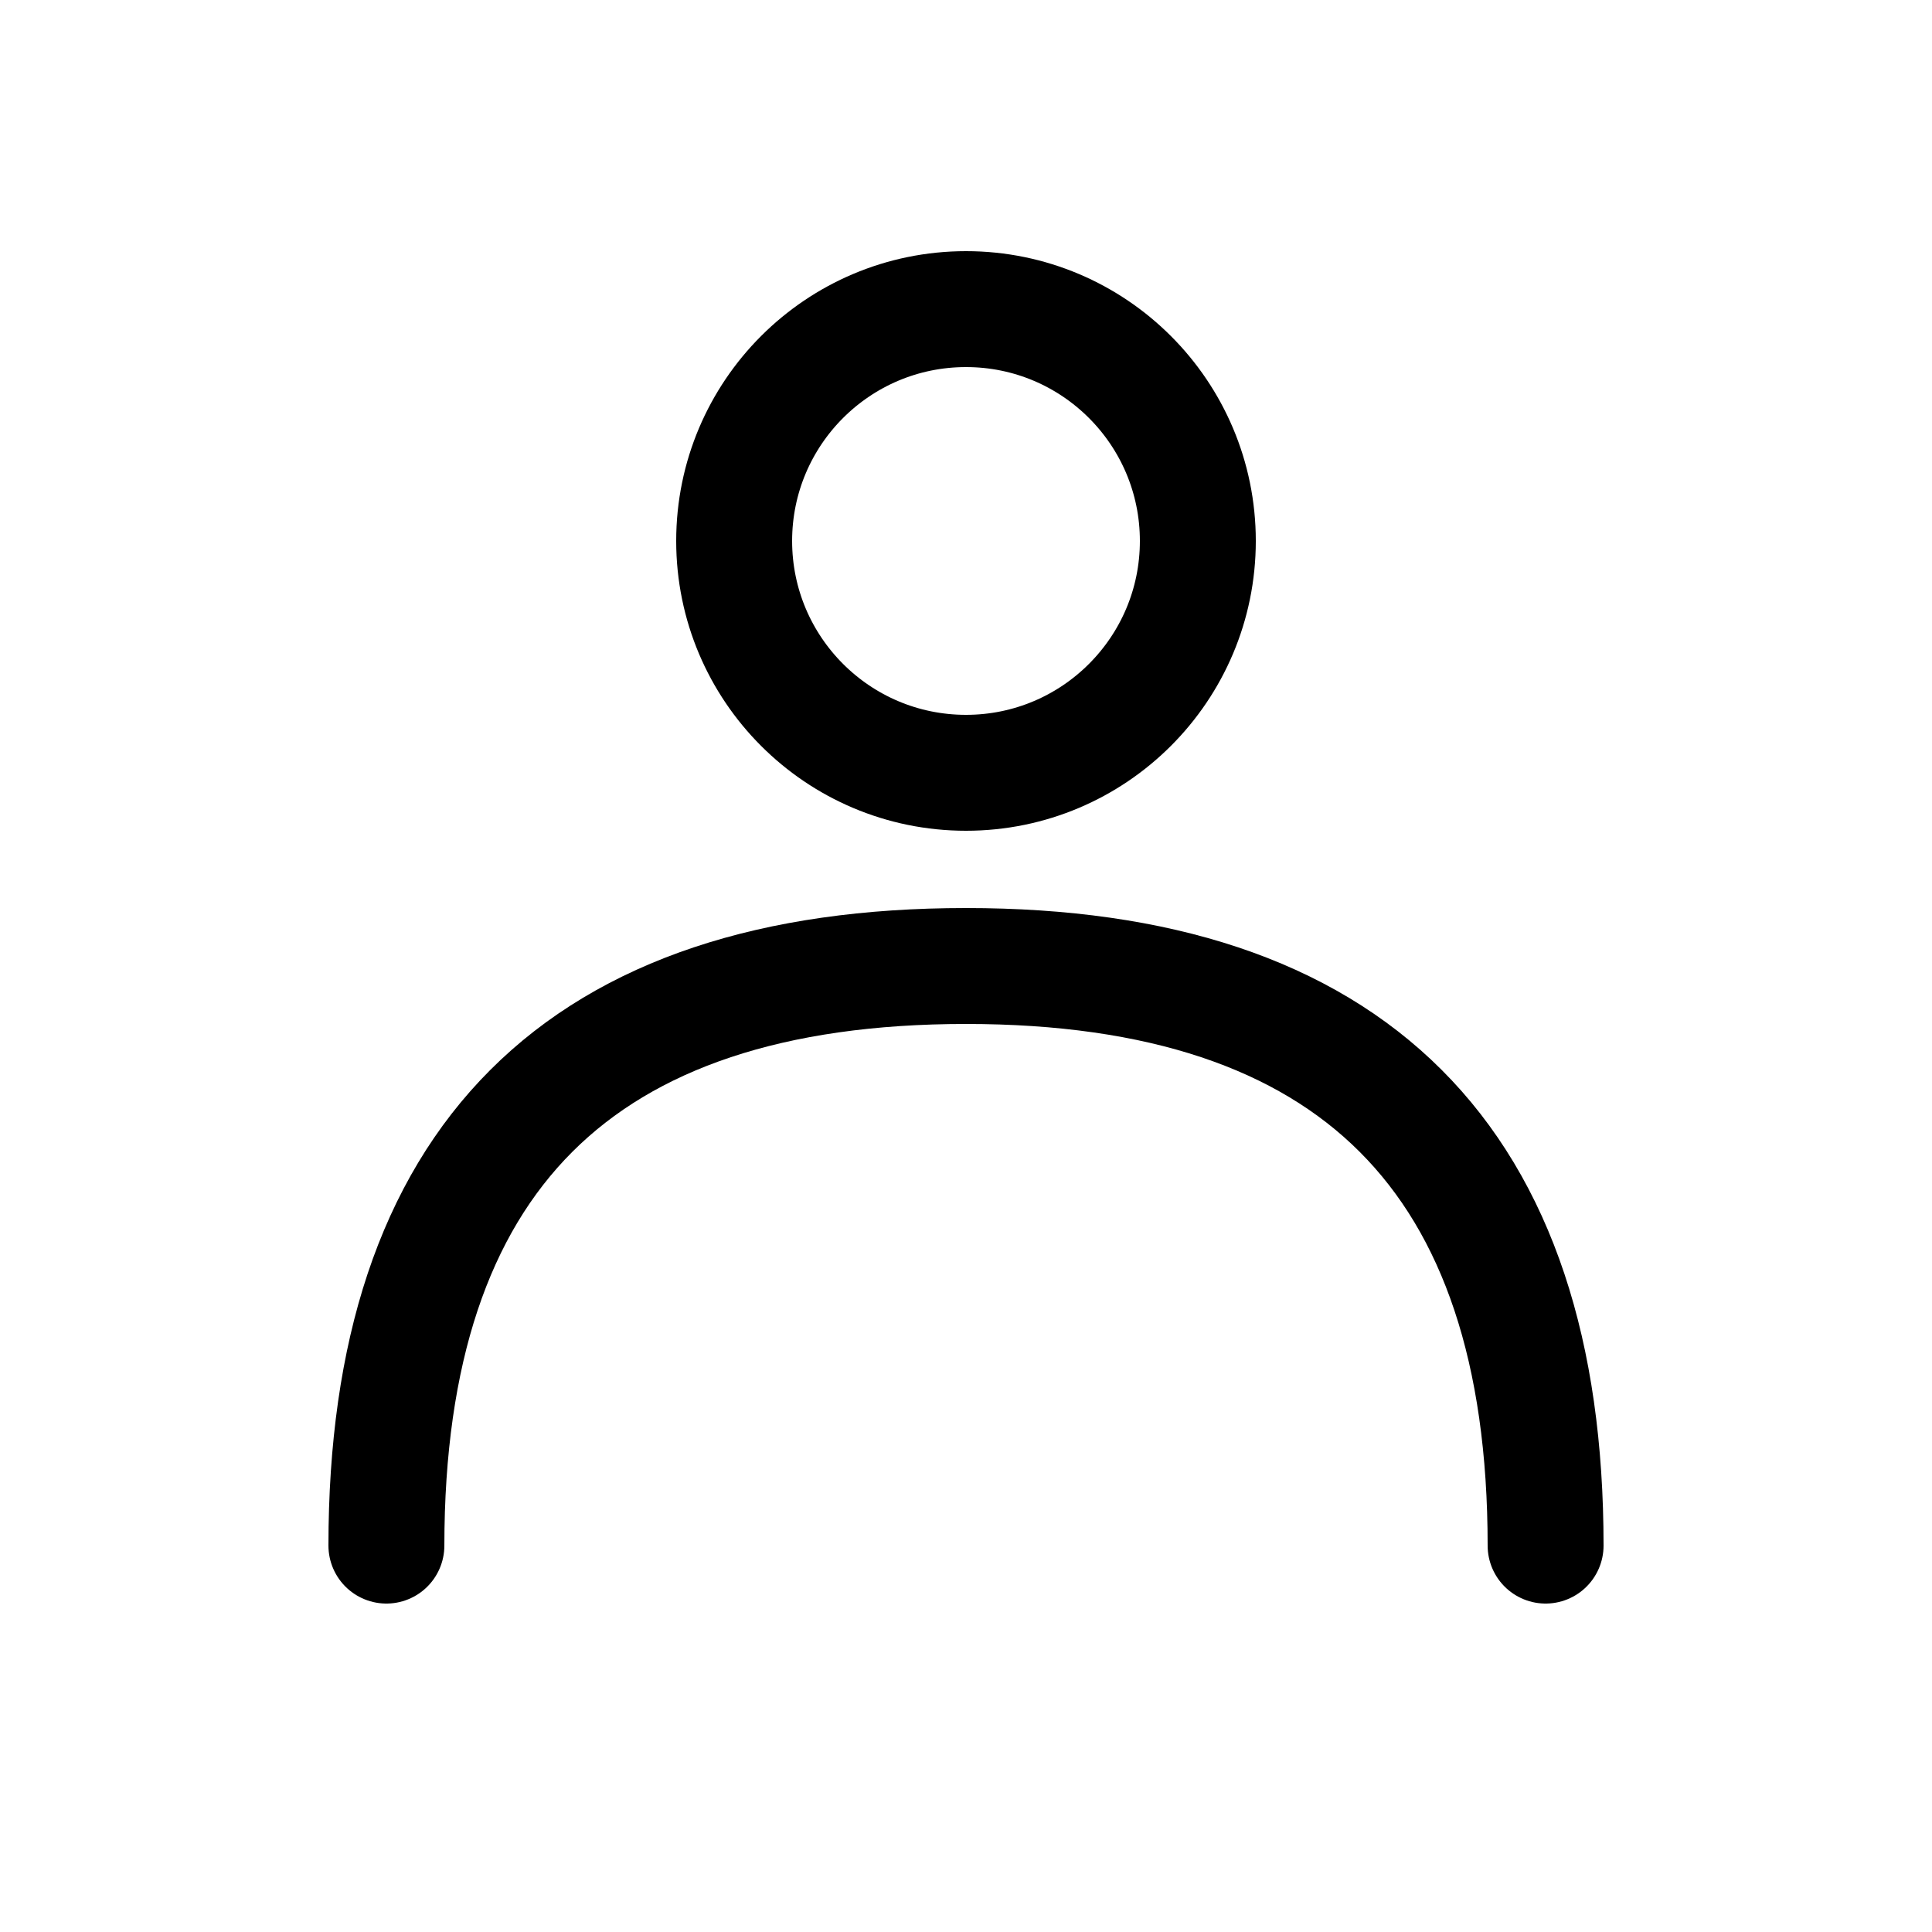 <svg xmlns="http://www.w3.org/2000/svg" width="100" height="100" viewBox="0 0 100 100" fill="none">
  <!-- Head (circle) -->
  <circle cx="50" cy="28" r="12" stroke="black" stroke-width="6" fill="none" />

  <!-- Inverted U (shoulders/body) -->
  <path d="M20 80 Q20 50 50 50 Q80 50 80 80" 
        stroke="black" stroke-width="6" fill="none" 
        stroke-linecap="round" stroke-linejoin="round"/>
</svg>
